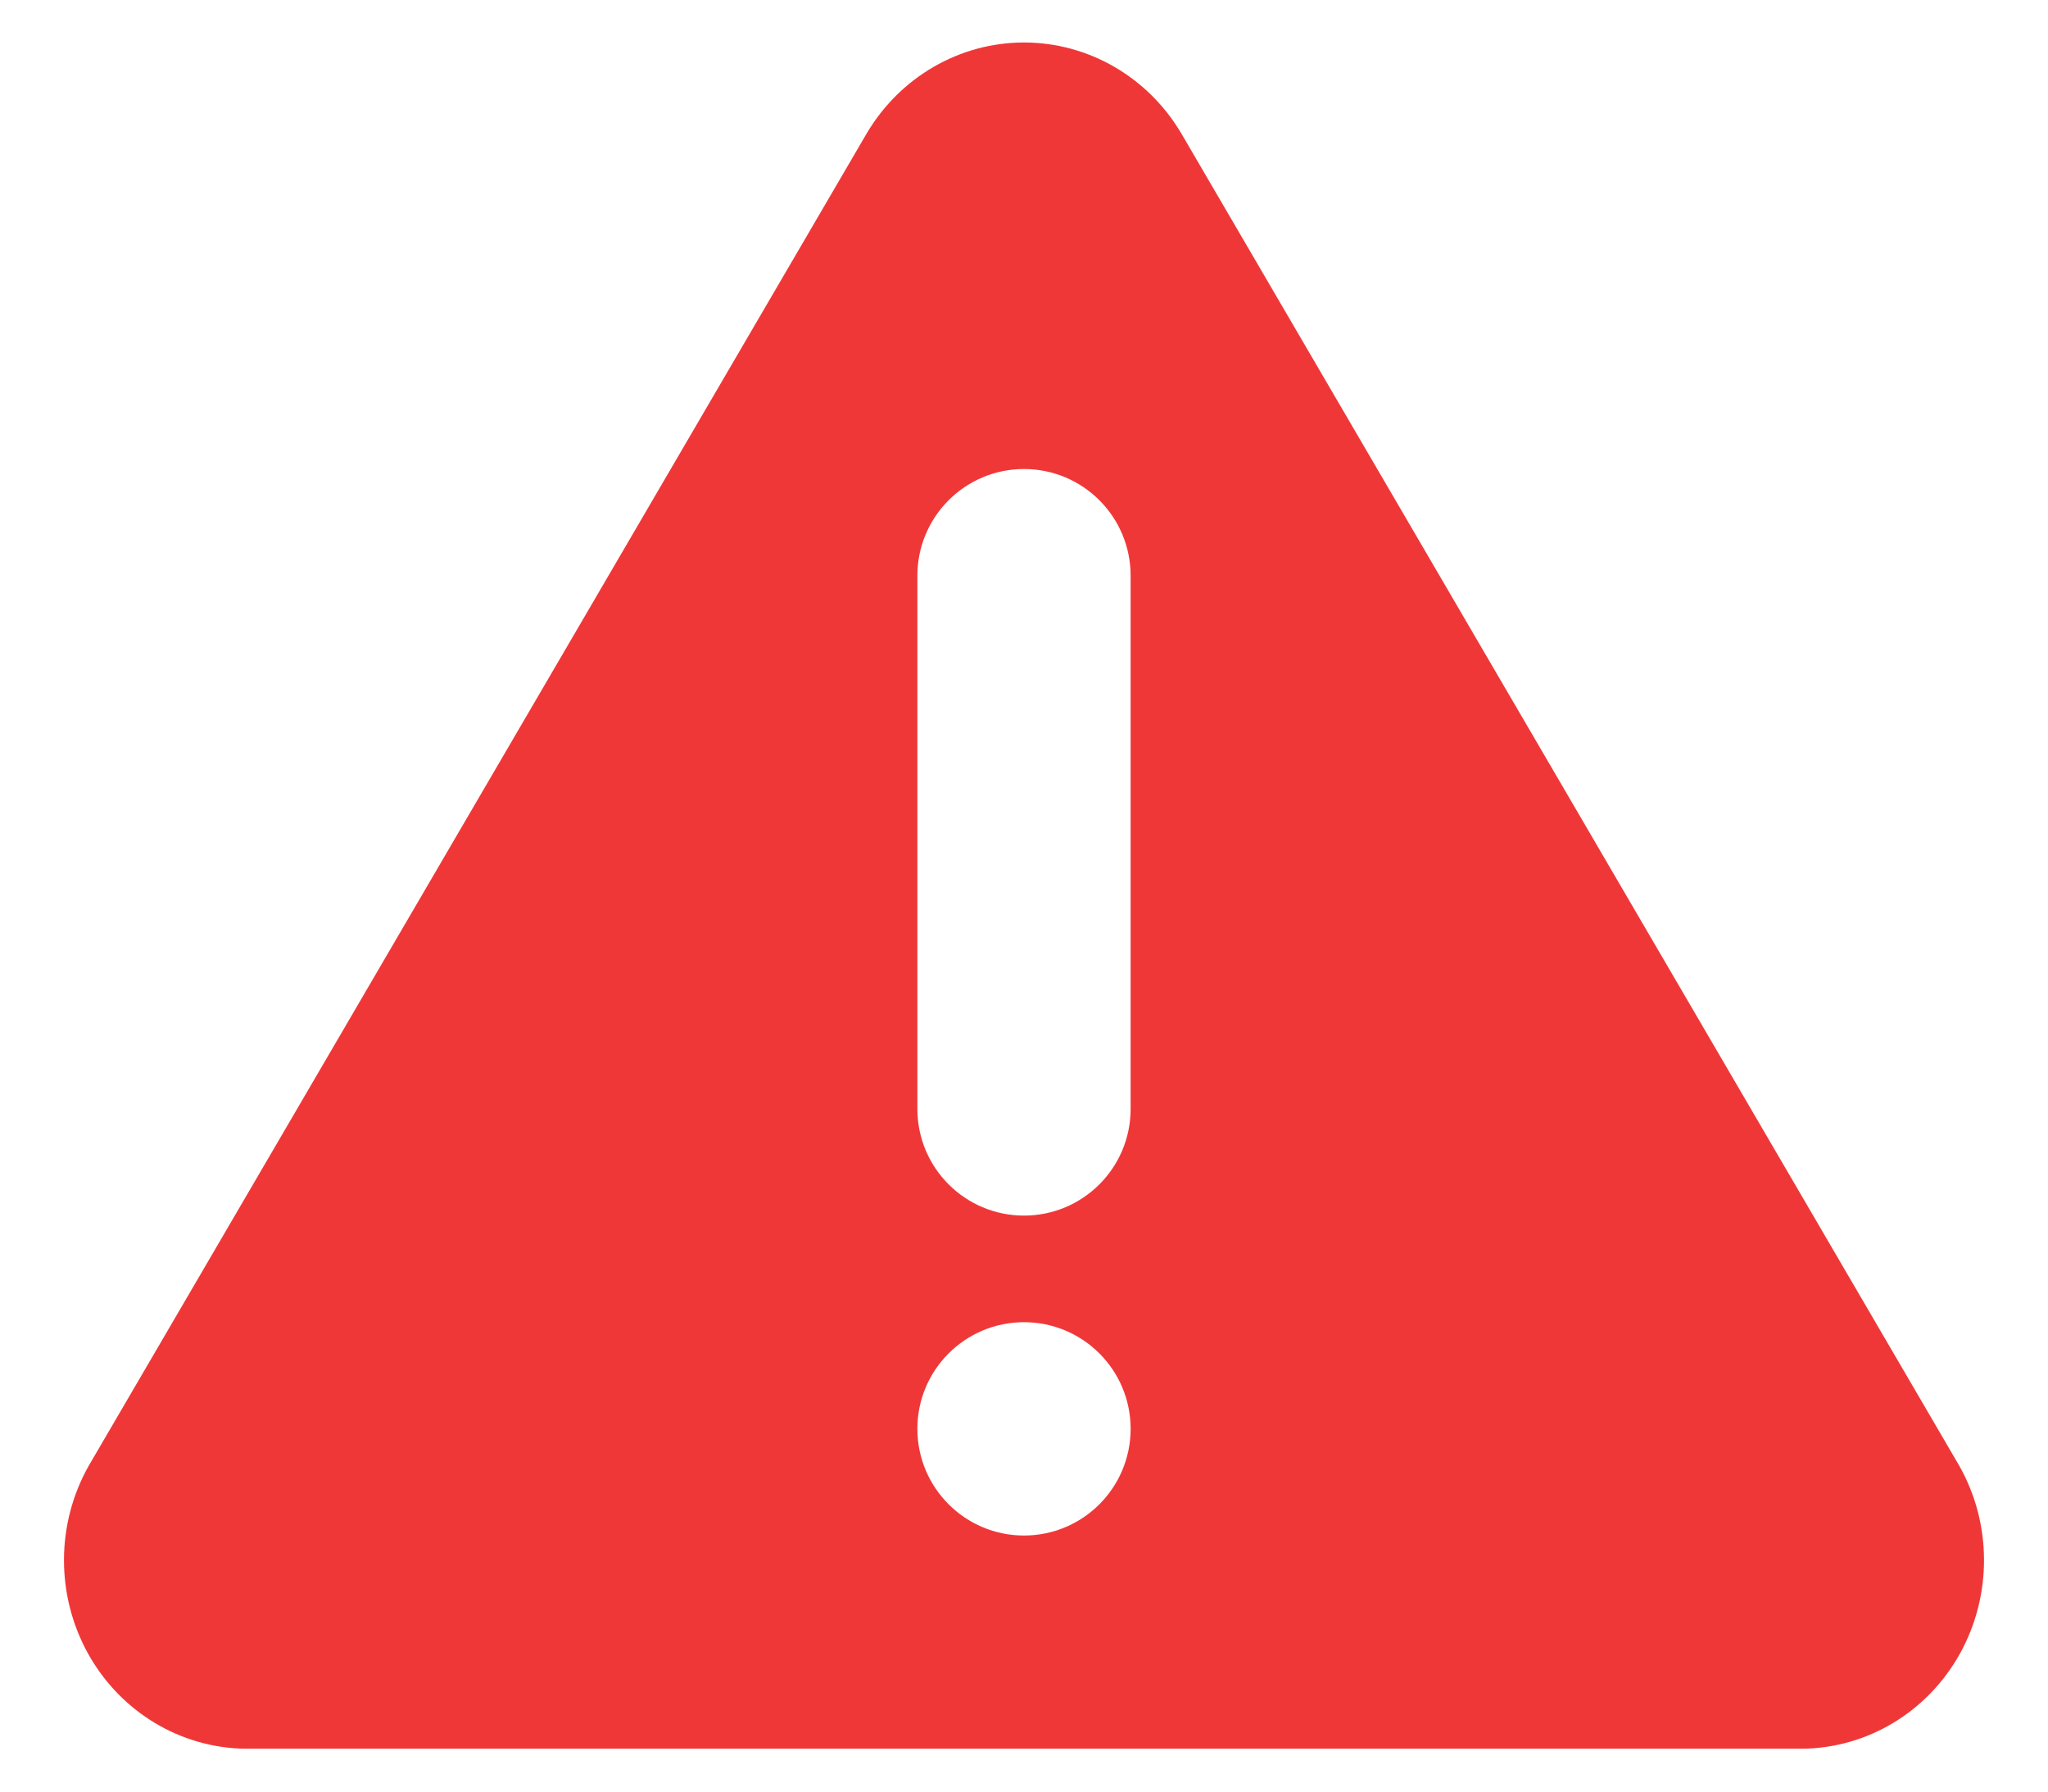 <svg width="16" height="14" viewBox="0 0 16 14" fill="none" xmlns="http://www.w3.org/2000/svg">
<path fill-rule="evenodd" clip-rule="evenodd" d="M6.772 1.041L0.692 11.456C0.437 11.909 0.436 12.467 0.688 12.922C0.941 13.377 1.41 13.66 1.92 13.665H14.08C14.59 13.66 15.059 13.377 15.312 12.922C15.564 12.467 15.563 11.909 15.308 11.456L9.228 1.041C8.967 0.601 8.502 0.332 8 0.332C7.498 0.332 7.033 0.601 6.772 1.041ZM7.167 4.499C7.167 4.038 7.54 3.665 8 3.665C8.46 3.665 8.833 4.038 8.833 4.499V8.665C8.833 9.126 8.46 9.499 8 9.499C7.54 9.499 7.167 9.126 7.167 8.665V4.499ZM8 10.332C7.54 10.332 7.167 10.705 7.167 11.165C7.167 11.626 7.54 11.999 8 11.999C8.46 11.999 8.833 11.626 8.833 11.165C8.833 10.705 8.46 10.332 8 10.332Z" fill="#F03738"/>
</svg>
